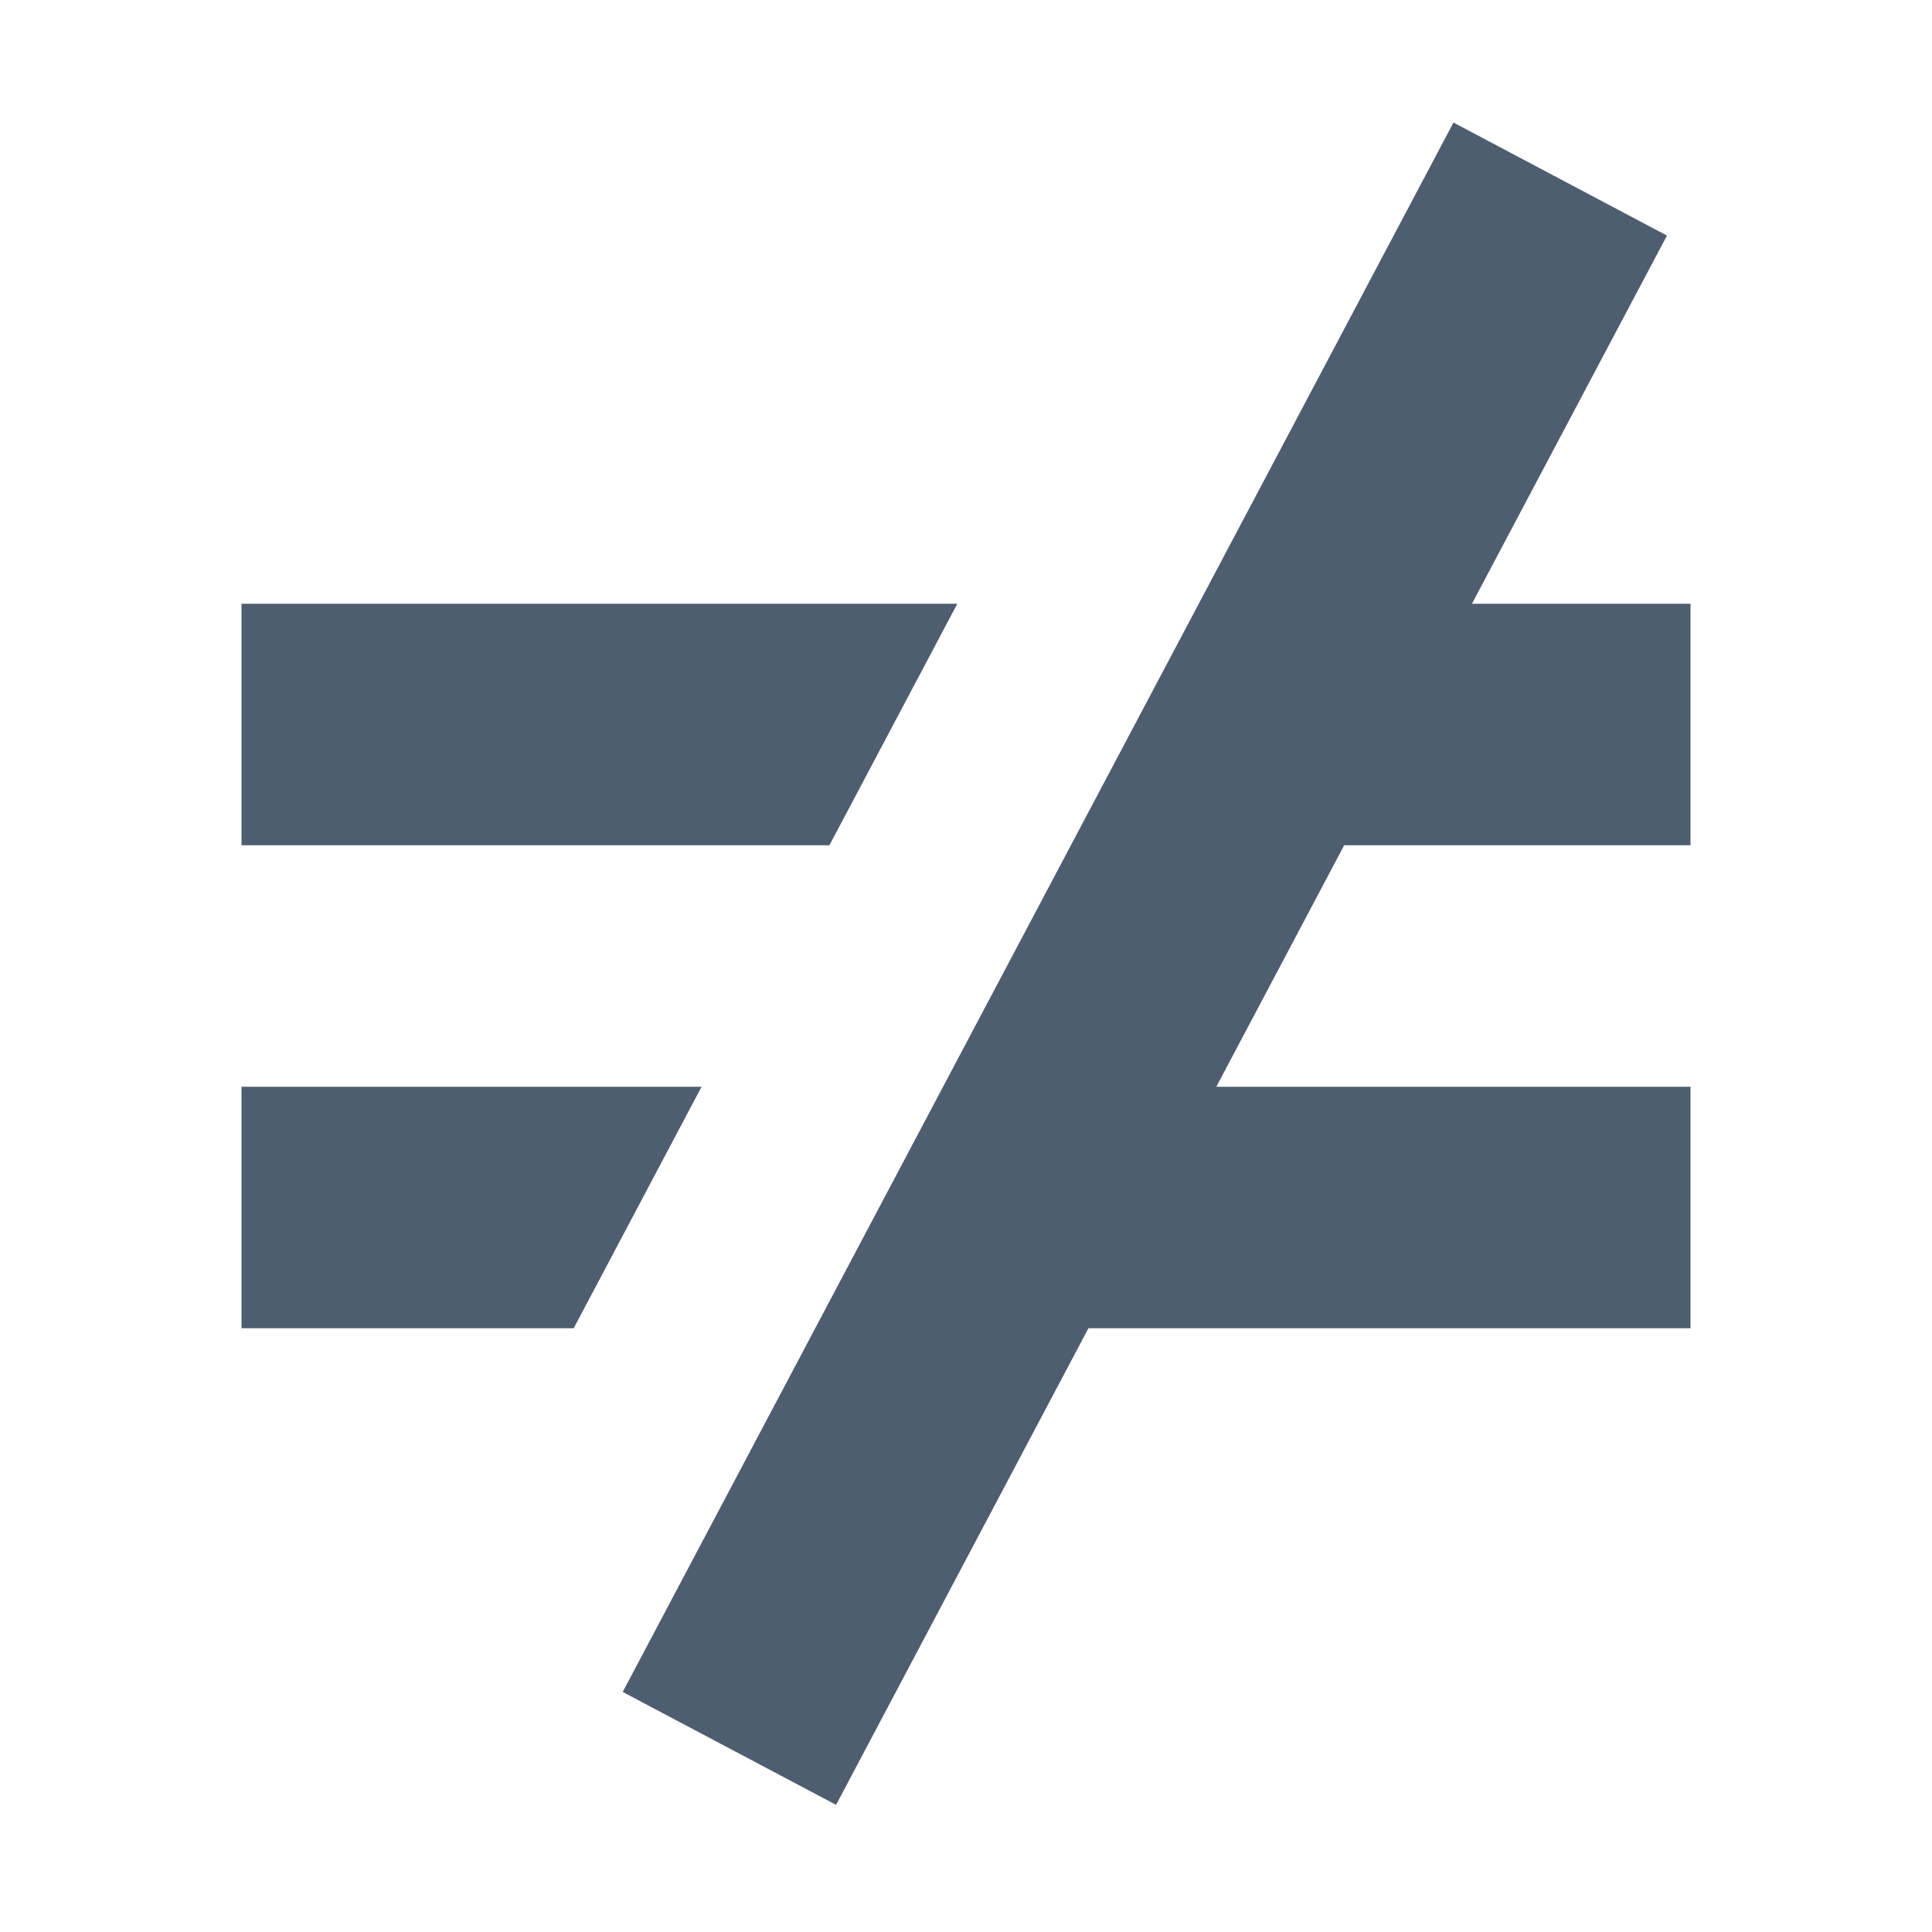<?xml version="1.0" encoding="utf-8"?>
<!-- Generator: Adobe Illustrator 16.0.3, SVG Export Plug-In . SVG Version: 6.00 Build 0)  -->
<!DOCTYPE svg PUBLIC "-//W3C//DTD SVG 1.1//EN" "http://www.w3.org/Graphics/SVG/1.1/DTD/svg11.dtd">
<svg version="1.1" xmlns="http://www.w3.org/2000/svg" xmlns:xlink="http://www.w3.org/1999/xlink" x="0px" y="0px" width="16px"
	 height="16px" viewBox="0 0 16 16" enable-background="new 0 0 16 16" xml:space="preserve">
<g id="Layer_1">
	<g>
		<polygon fill-rule="evenodd" clip-rule="evenodd" fill="#4e5d6f" points="2,9 2,11 4.751,11 5.81,9 		"/>
		<polygon fill-rule="evenodd" clip-rule="evenodd" fill="#4e5d6f" points="7.928,5 2,5 2,7 6.869,7 		"/>
		<polygon fill-rule="evenodd" clip-rule="evenodd" fill="#4e5d6f" points="14,7 14,5 12.19,5 13.805,1.951 12.037,1.015 
			5.157,14.012 6.924,14.947 9.014,11 14,11 14,9 10.073,9 11.132,7 		"/>
	</g>
</g>
</svg>
